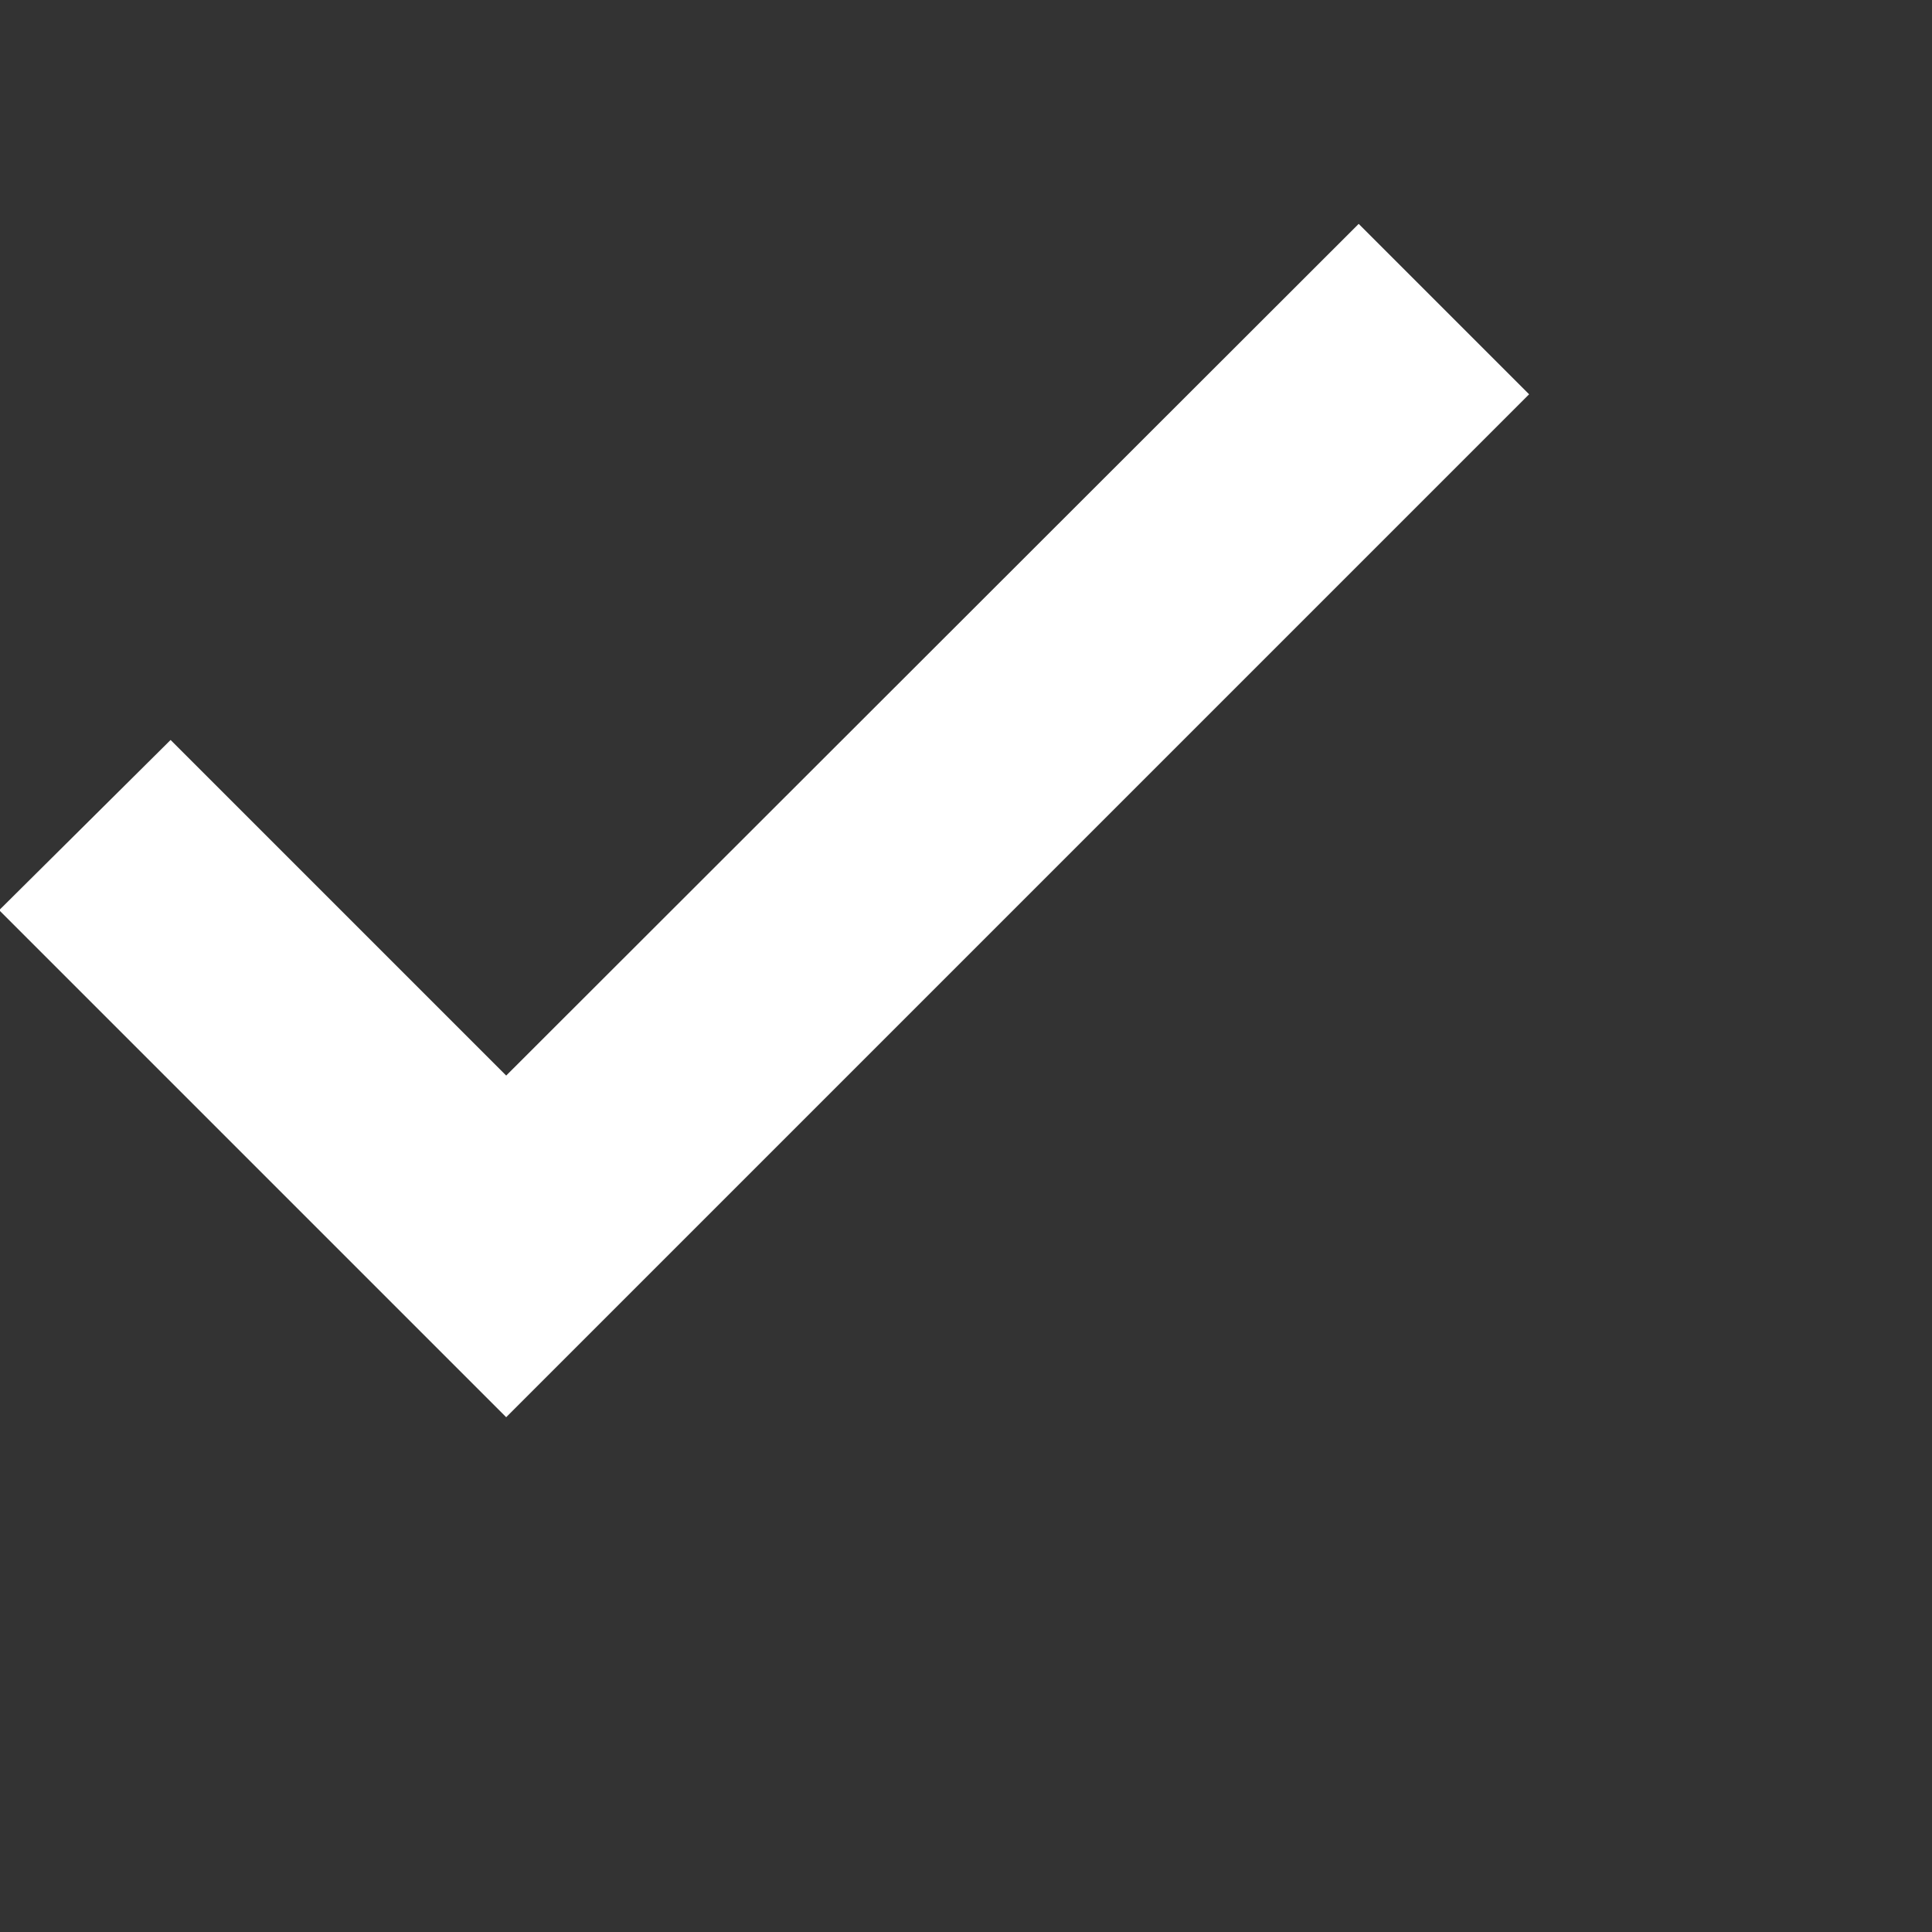 <?xml version="1.0" encoding="UTF-8" standalone="no"?>
<svg
   xmlns:dc="http://purl.org/dc/elements/1.1/"
   xmlns:cc="http://creativecommons.org/ns#"
   xmlns:rdf="http://www.w3.org/1999/02/22-rdf-syntax-ns#"
   xmlns:svg="http://www.w3.org/2000/svg"
   xmlns="http://www.w3.org/2000/svg"
   id="svg6"
   version="1.1"
   viewBox="0 0 24 24"
   height="24"
   width="24">
  <rect x="0" y="0" width="24" height="24" fill="#333333" stroke="none"/>
  <defs
     id="defs10" />
  <path
     id="path2"
     fill="none"
     d="M0 0h24v24H0z" />
  <path
     style="opacity:1;fill:#ffffff;fill-opacity:1;stroke:#ffffff;stroke-width:1;stroke-miterlimit:4;stroke-dasharray:none;stroke-opacity:1"
     id="path4"
     d="m 6.288,14.068 -4.17,-4.17 -1.42,1.41 5.59,5.59 12,-12 -1.41,-1.41 z" />
</svg>
